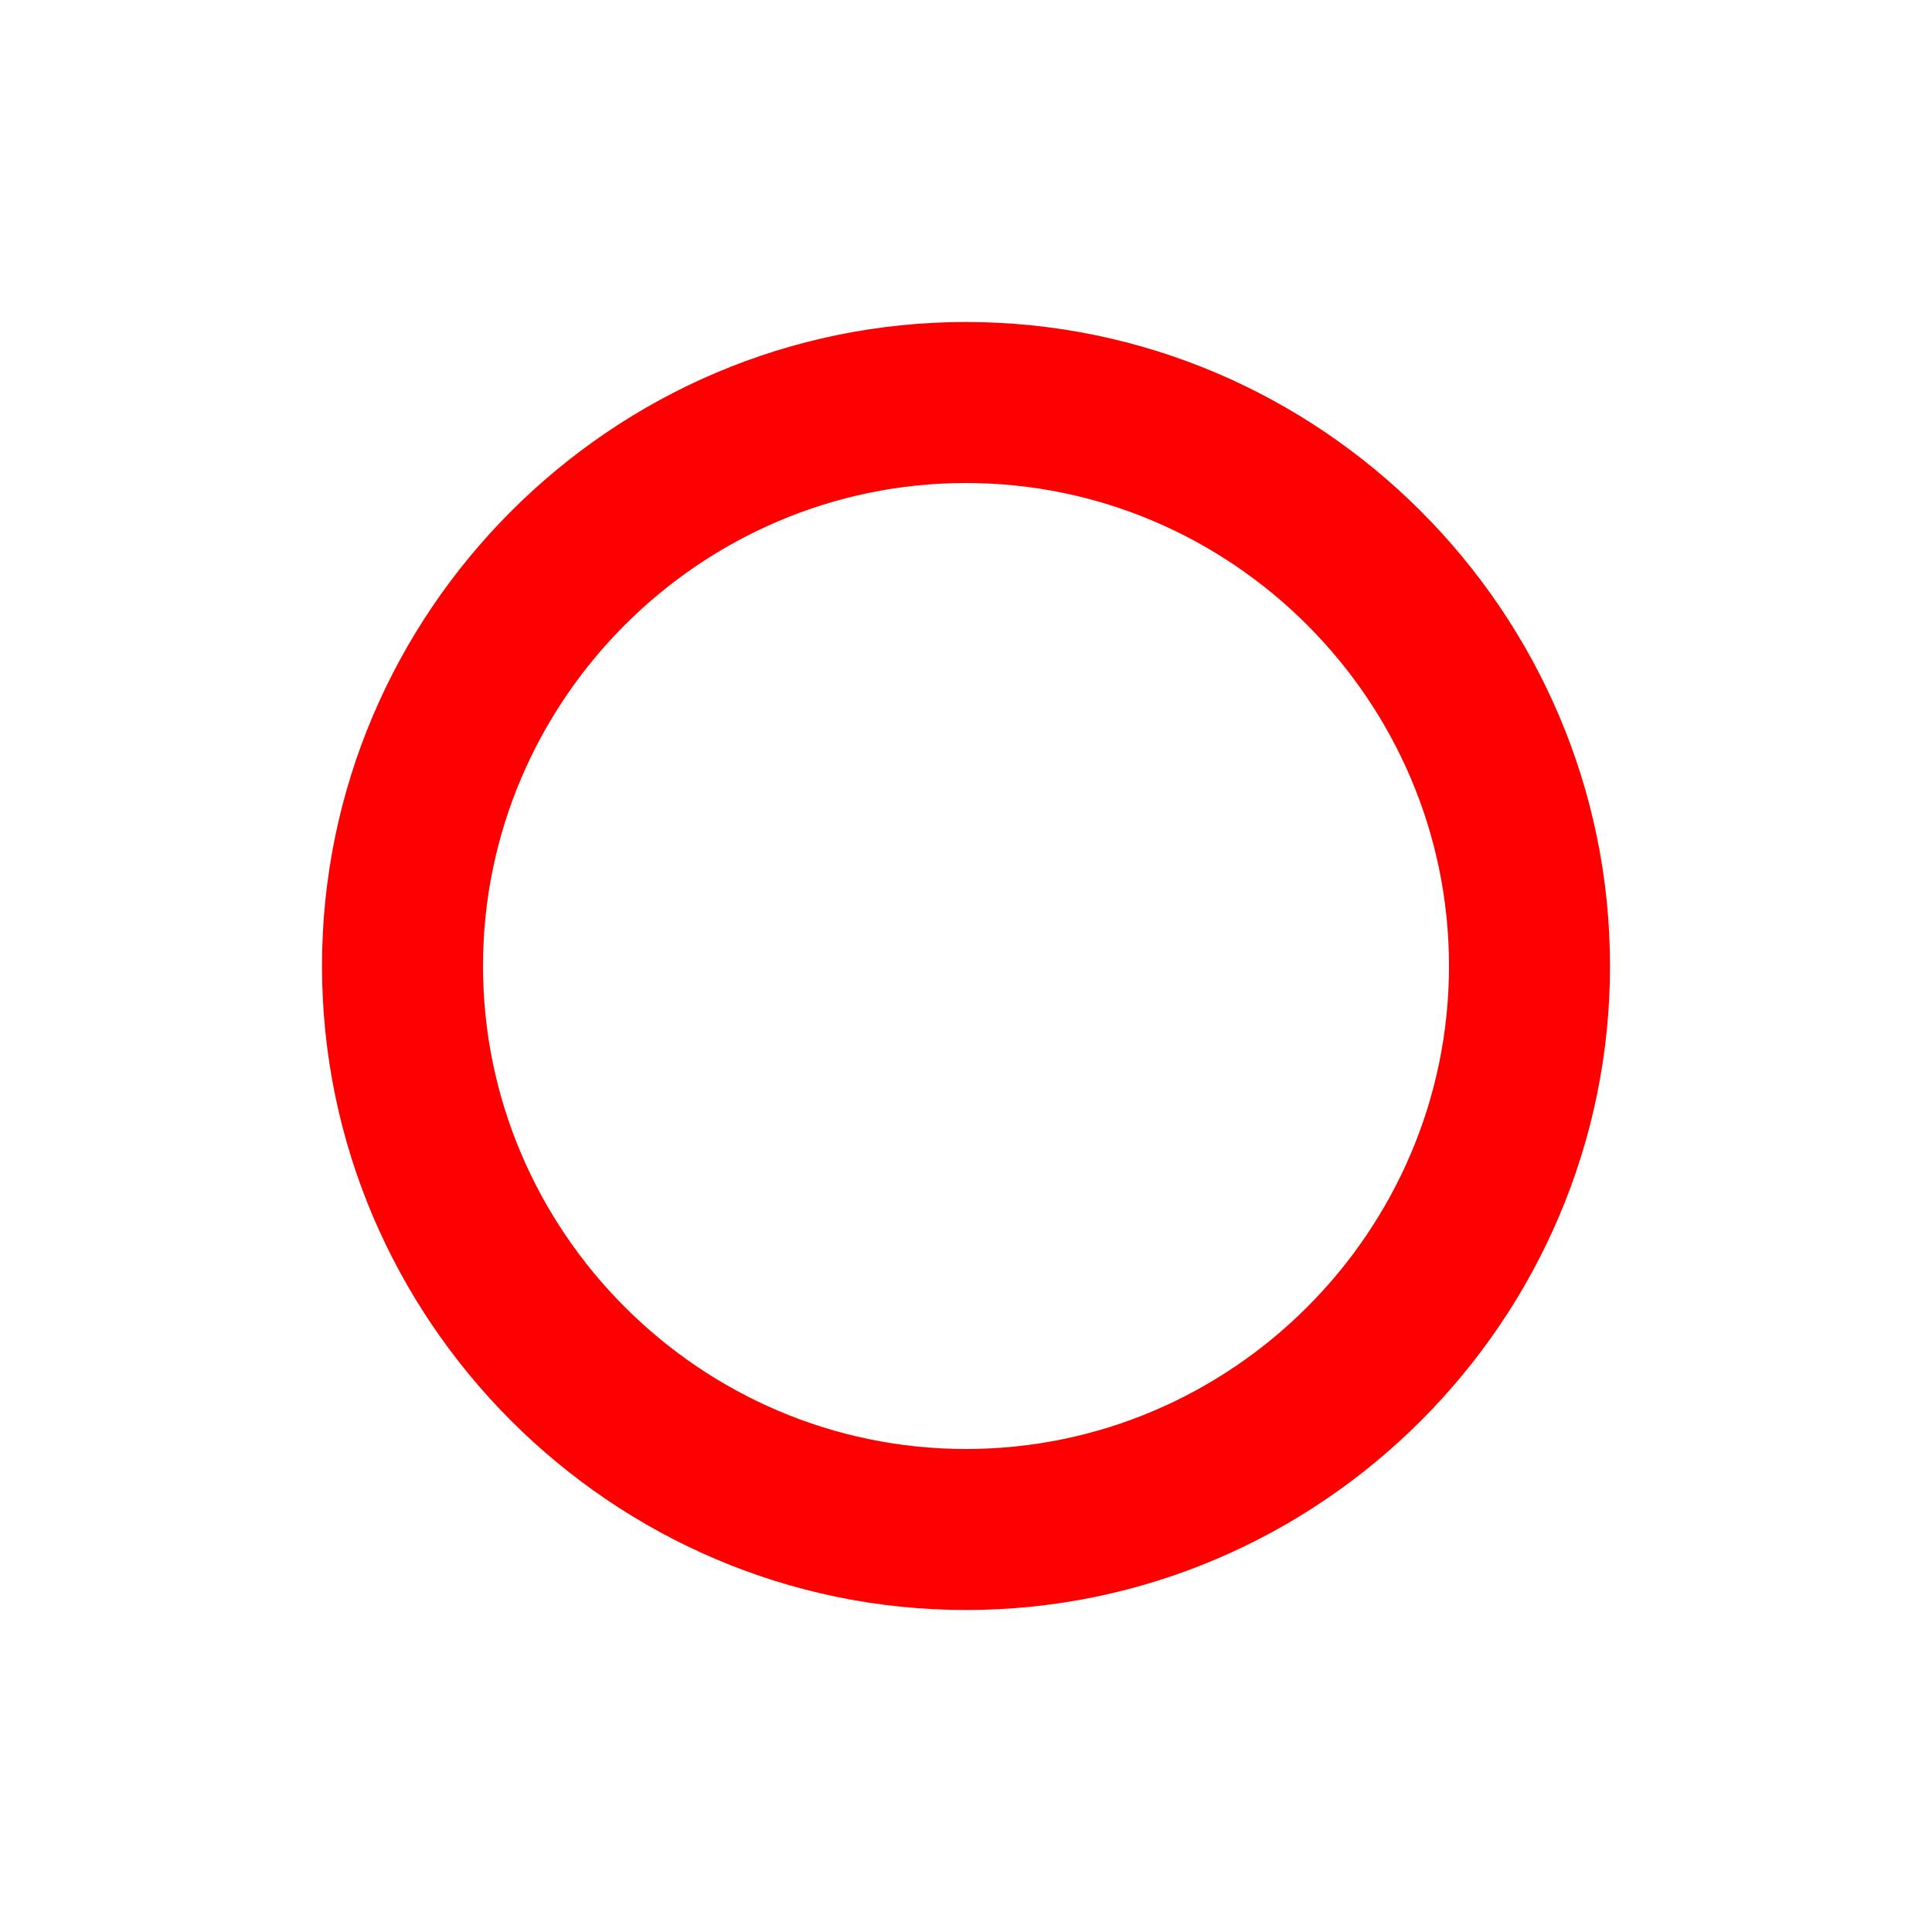 <svg xmlns="http://www.w3.org/2000/svg" version="1.1" width="512" height="512" viewBox="0 0 24 24">

    <path fill="#FF000000"
        d="M4,12c0 4.4 3.6 8 8 8s8-3.6 8-8s-3.6-8-8-8s-8 3.6-8 8z
           m2, 0c0-3.3 2.7-6 6-6s6 2.7 6 6s-2.7 6-6 6s-6-2.7-6-6z" />

</svg>